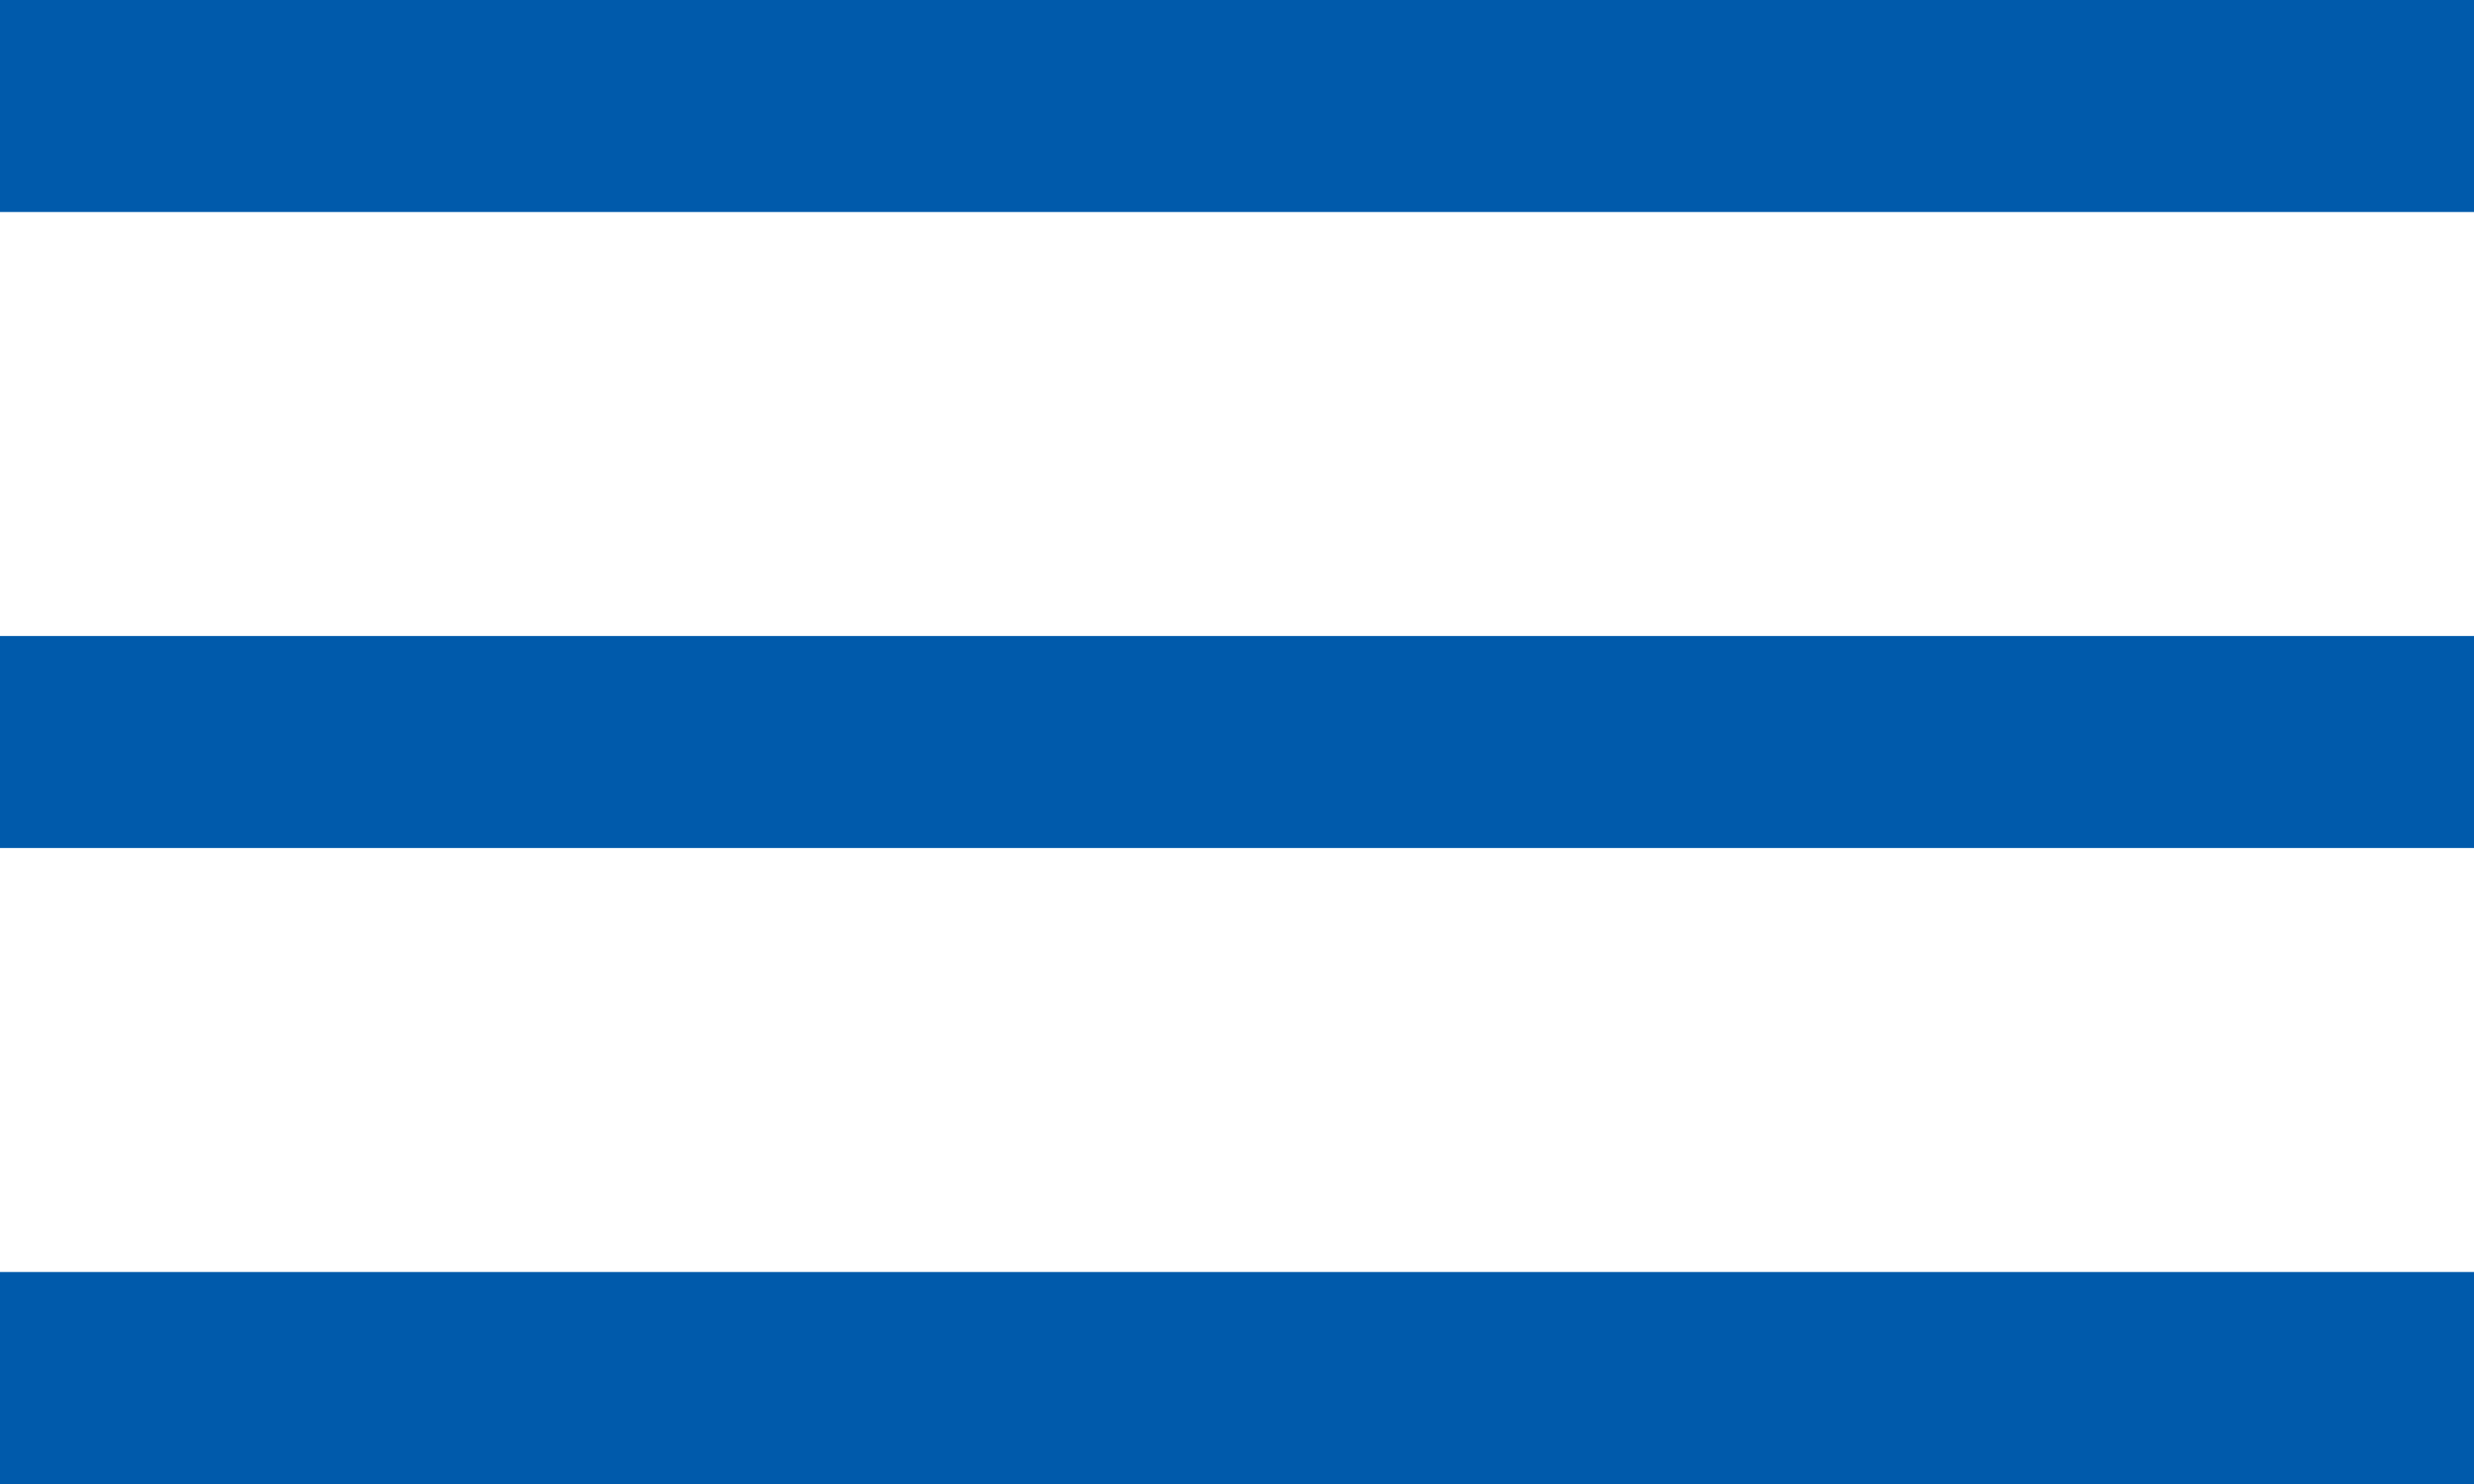 <svg xmlns="http://www.w3.org/2000/svg" width="70" height="42" viewBox="0 0 70 42">
  <defs>
    <style>
      .cls-1 {
        fill: #005aab;
        fill-rule: evenodd;
      }
    </style>
  </defs>
  <path class="cls-1" d="M520,79h70v6H520V79Zm0,36h70v6H520v-6Zm0-18h70v6H520V97Z" transform="translate(-520 -79)"/>
</svg>
